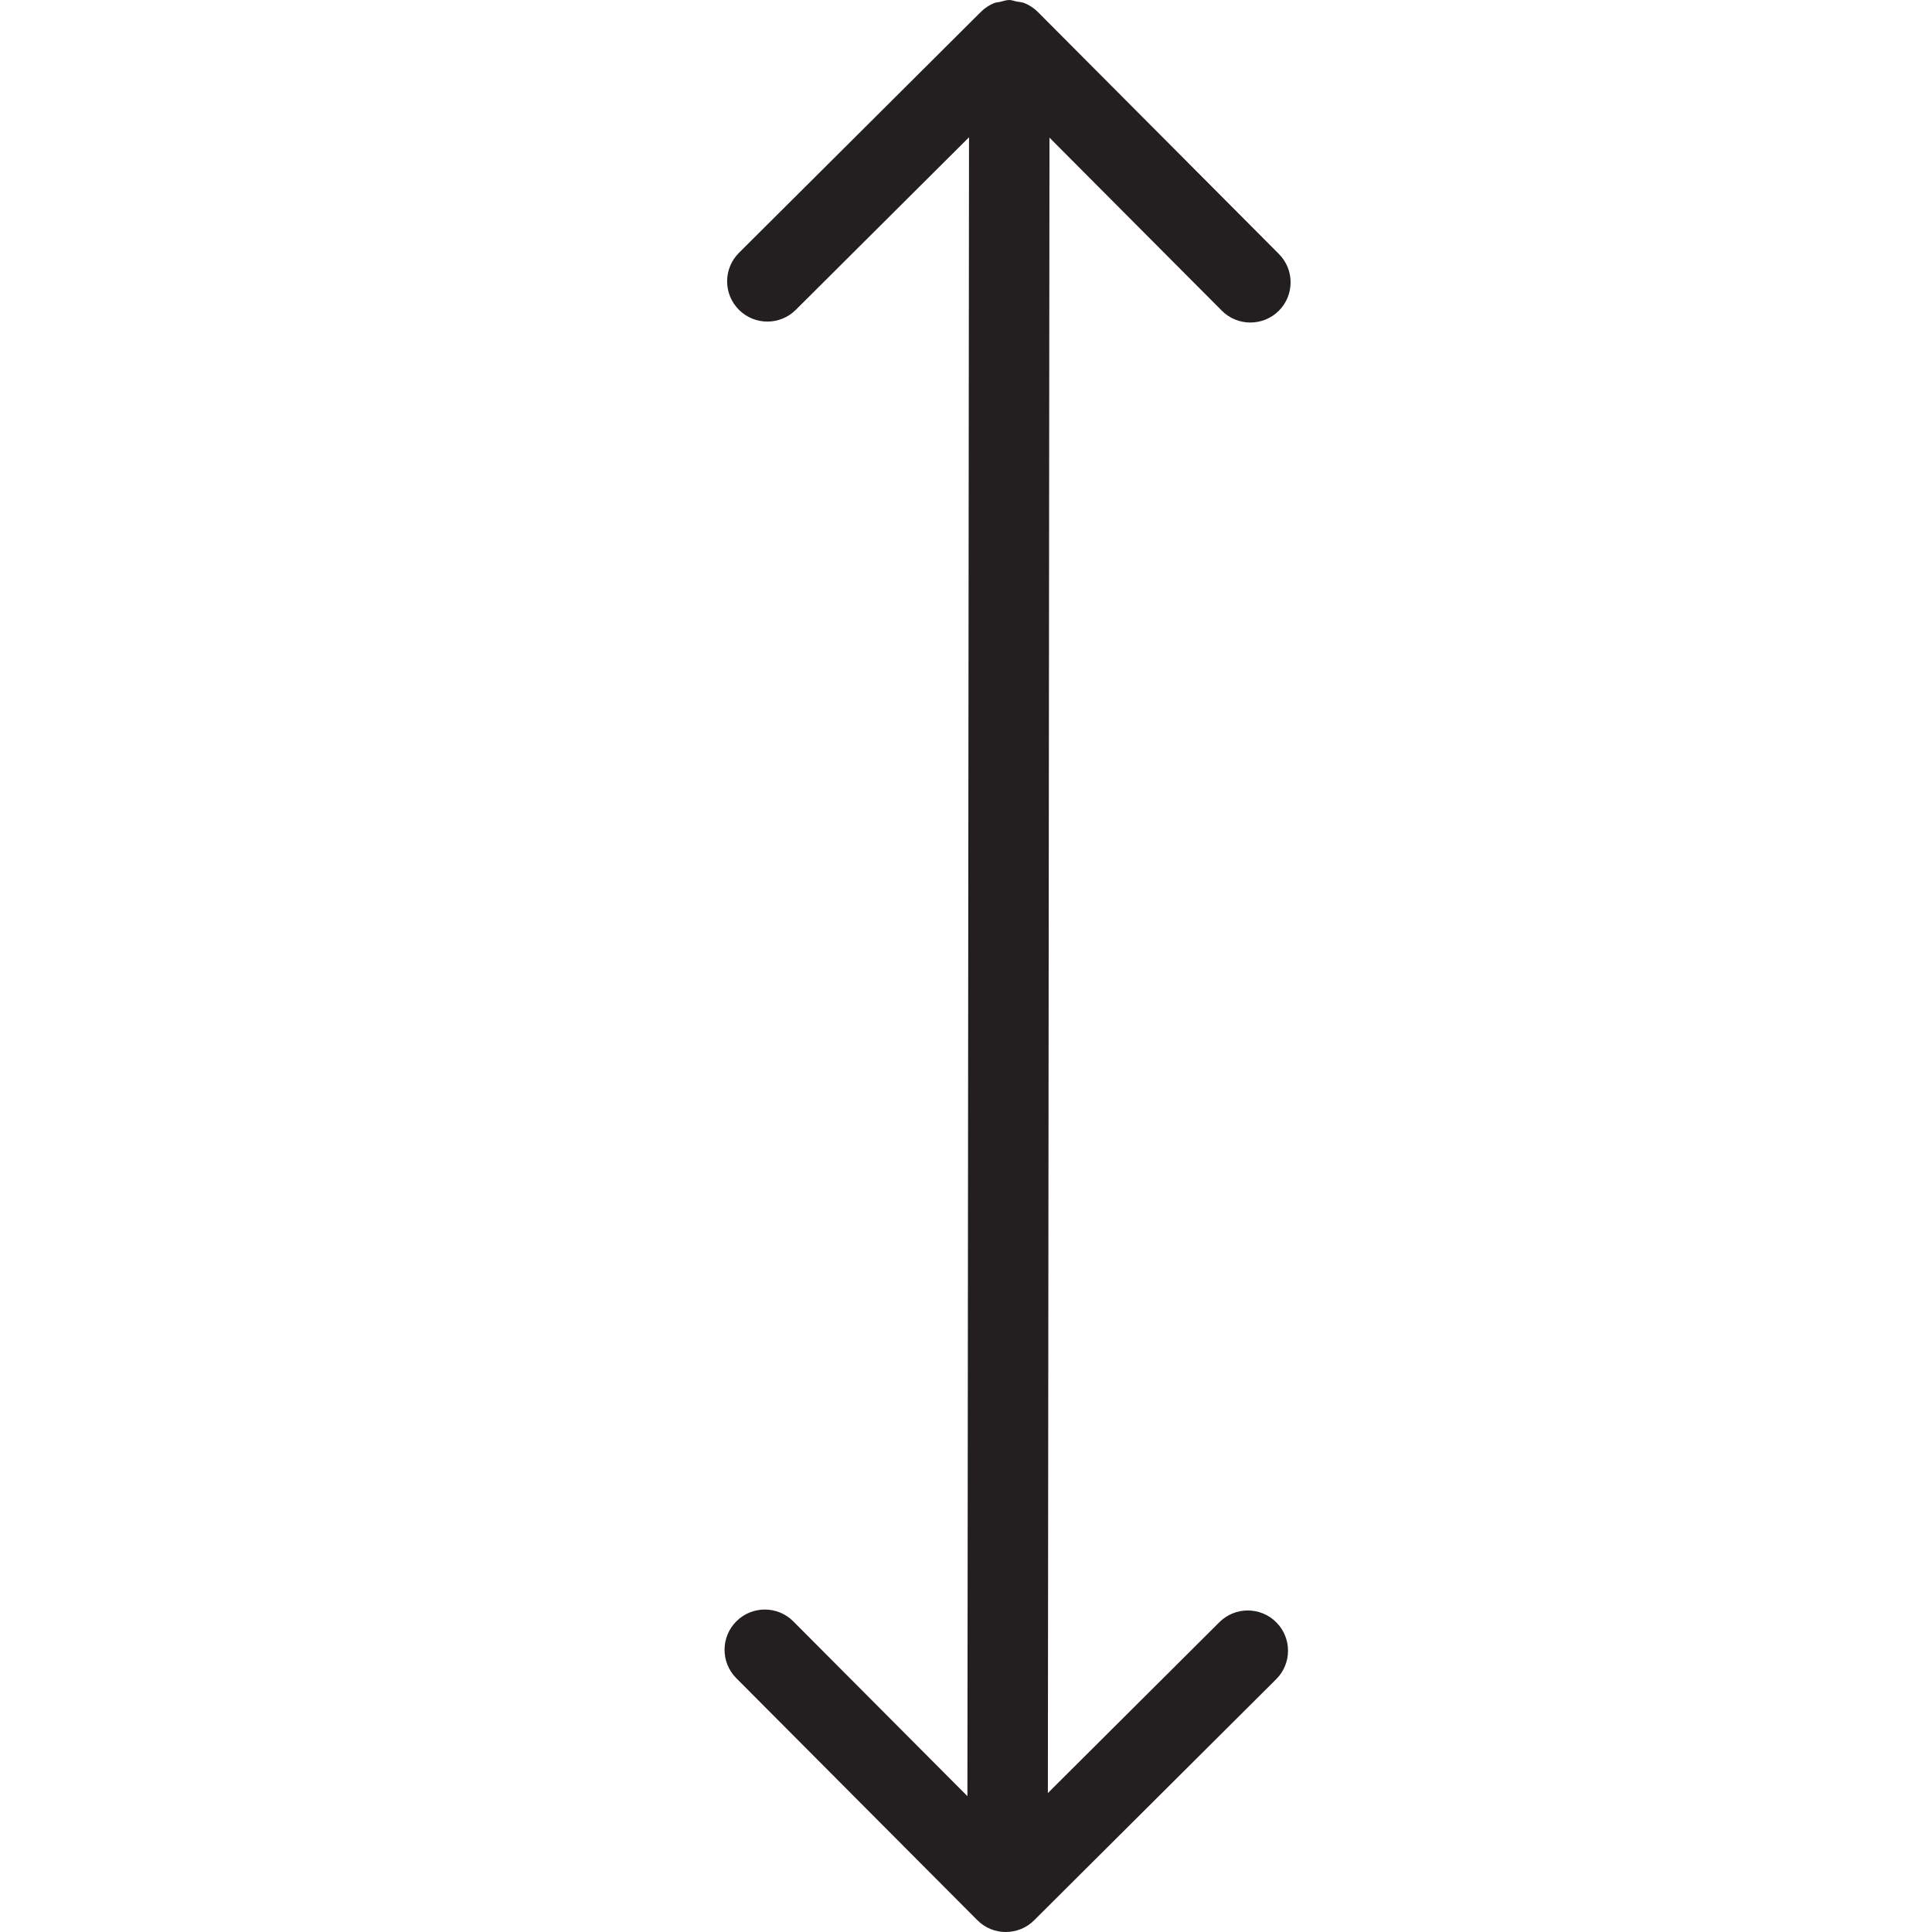 <?xml version="1.0" encoding="utf-8"?>
<!-- Generator: Adobe Illustrator 17.0.0, SVG Export Plug-In . SVG Version: 6.00 Build 0)  -->
<!DOCTYPE svg PUBLIC "-//W3C//DTD SVG 1.1//EN" "http://www.w3.org/Graphics/SVG/1.1/DTD/svg11.dtd">
<svg version="1.1" id="Layer_1" xmlns="http://www.w3.org/2000/svg" xmlns:xlink="http://www.w3.org/1999/xlink" x="0px" y="0px"
	 width="48px" height="48px" viewBox="0 0 48 48" enable-background="new 0 0 48 48" xml:space="preserve">
<path fill="#231F20" d="M30.295,40.303l-4.261,4.245l0.04-41.128l4.282,4.299c0.195,0.196,0.451,0.294,0.708,0.294
	c0.256,0,0.511-0.097,0.706-0.29c0.392-0.39,0.393-1.023,0.003-1.414l-5.988-6.012c0,0,0,0,0,0
	c-0.093-0.093-0.204-0.167-0.327-0.218c-0.066-0.027-0.137-0.029-0.206-0.042C25.193,0.025,25.139,0,25.077,0
	c-0.081,0-0.153,0.028-0.228,0.046c-0.05,0.012-0.101,0.011-0.149,0.03c-0.127,0.052-0.24,0.128-0.335,0.224L18.36,6.281
	c-0.392,0.39-0.393,1.023-0.003,1.414c0.39,0.392,1.023,0.393,1.414,0.003l4.304-4.287l-0.04,41.214l-4.325-4.342
	c-0.389-0.391-1.023-0.393-1.414-0.003c-0.392,0.39-0.393,1.023-0.003,1.414l5.988,6.012C24.475,47.902,24.732,48,24.988,48
	c0.256,0,0.511-0.097,0.706-0.292l6.012-5.988c0.392-0.39,0.393-1.023,0.003-1.414C31.319,39.914,30.686,39.914,30.295,40.303z"/>
<g id="nyt_x5F_exporter_x5F_info" display="none">
</g>
</svg>
